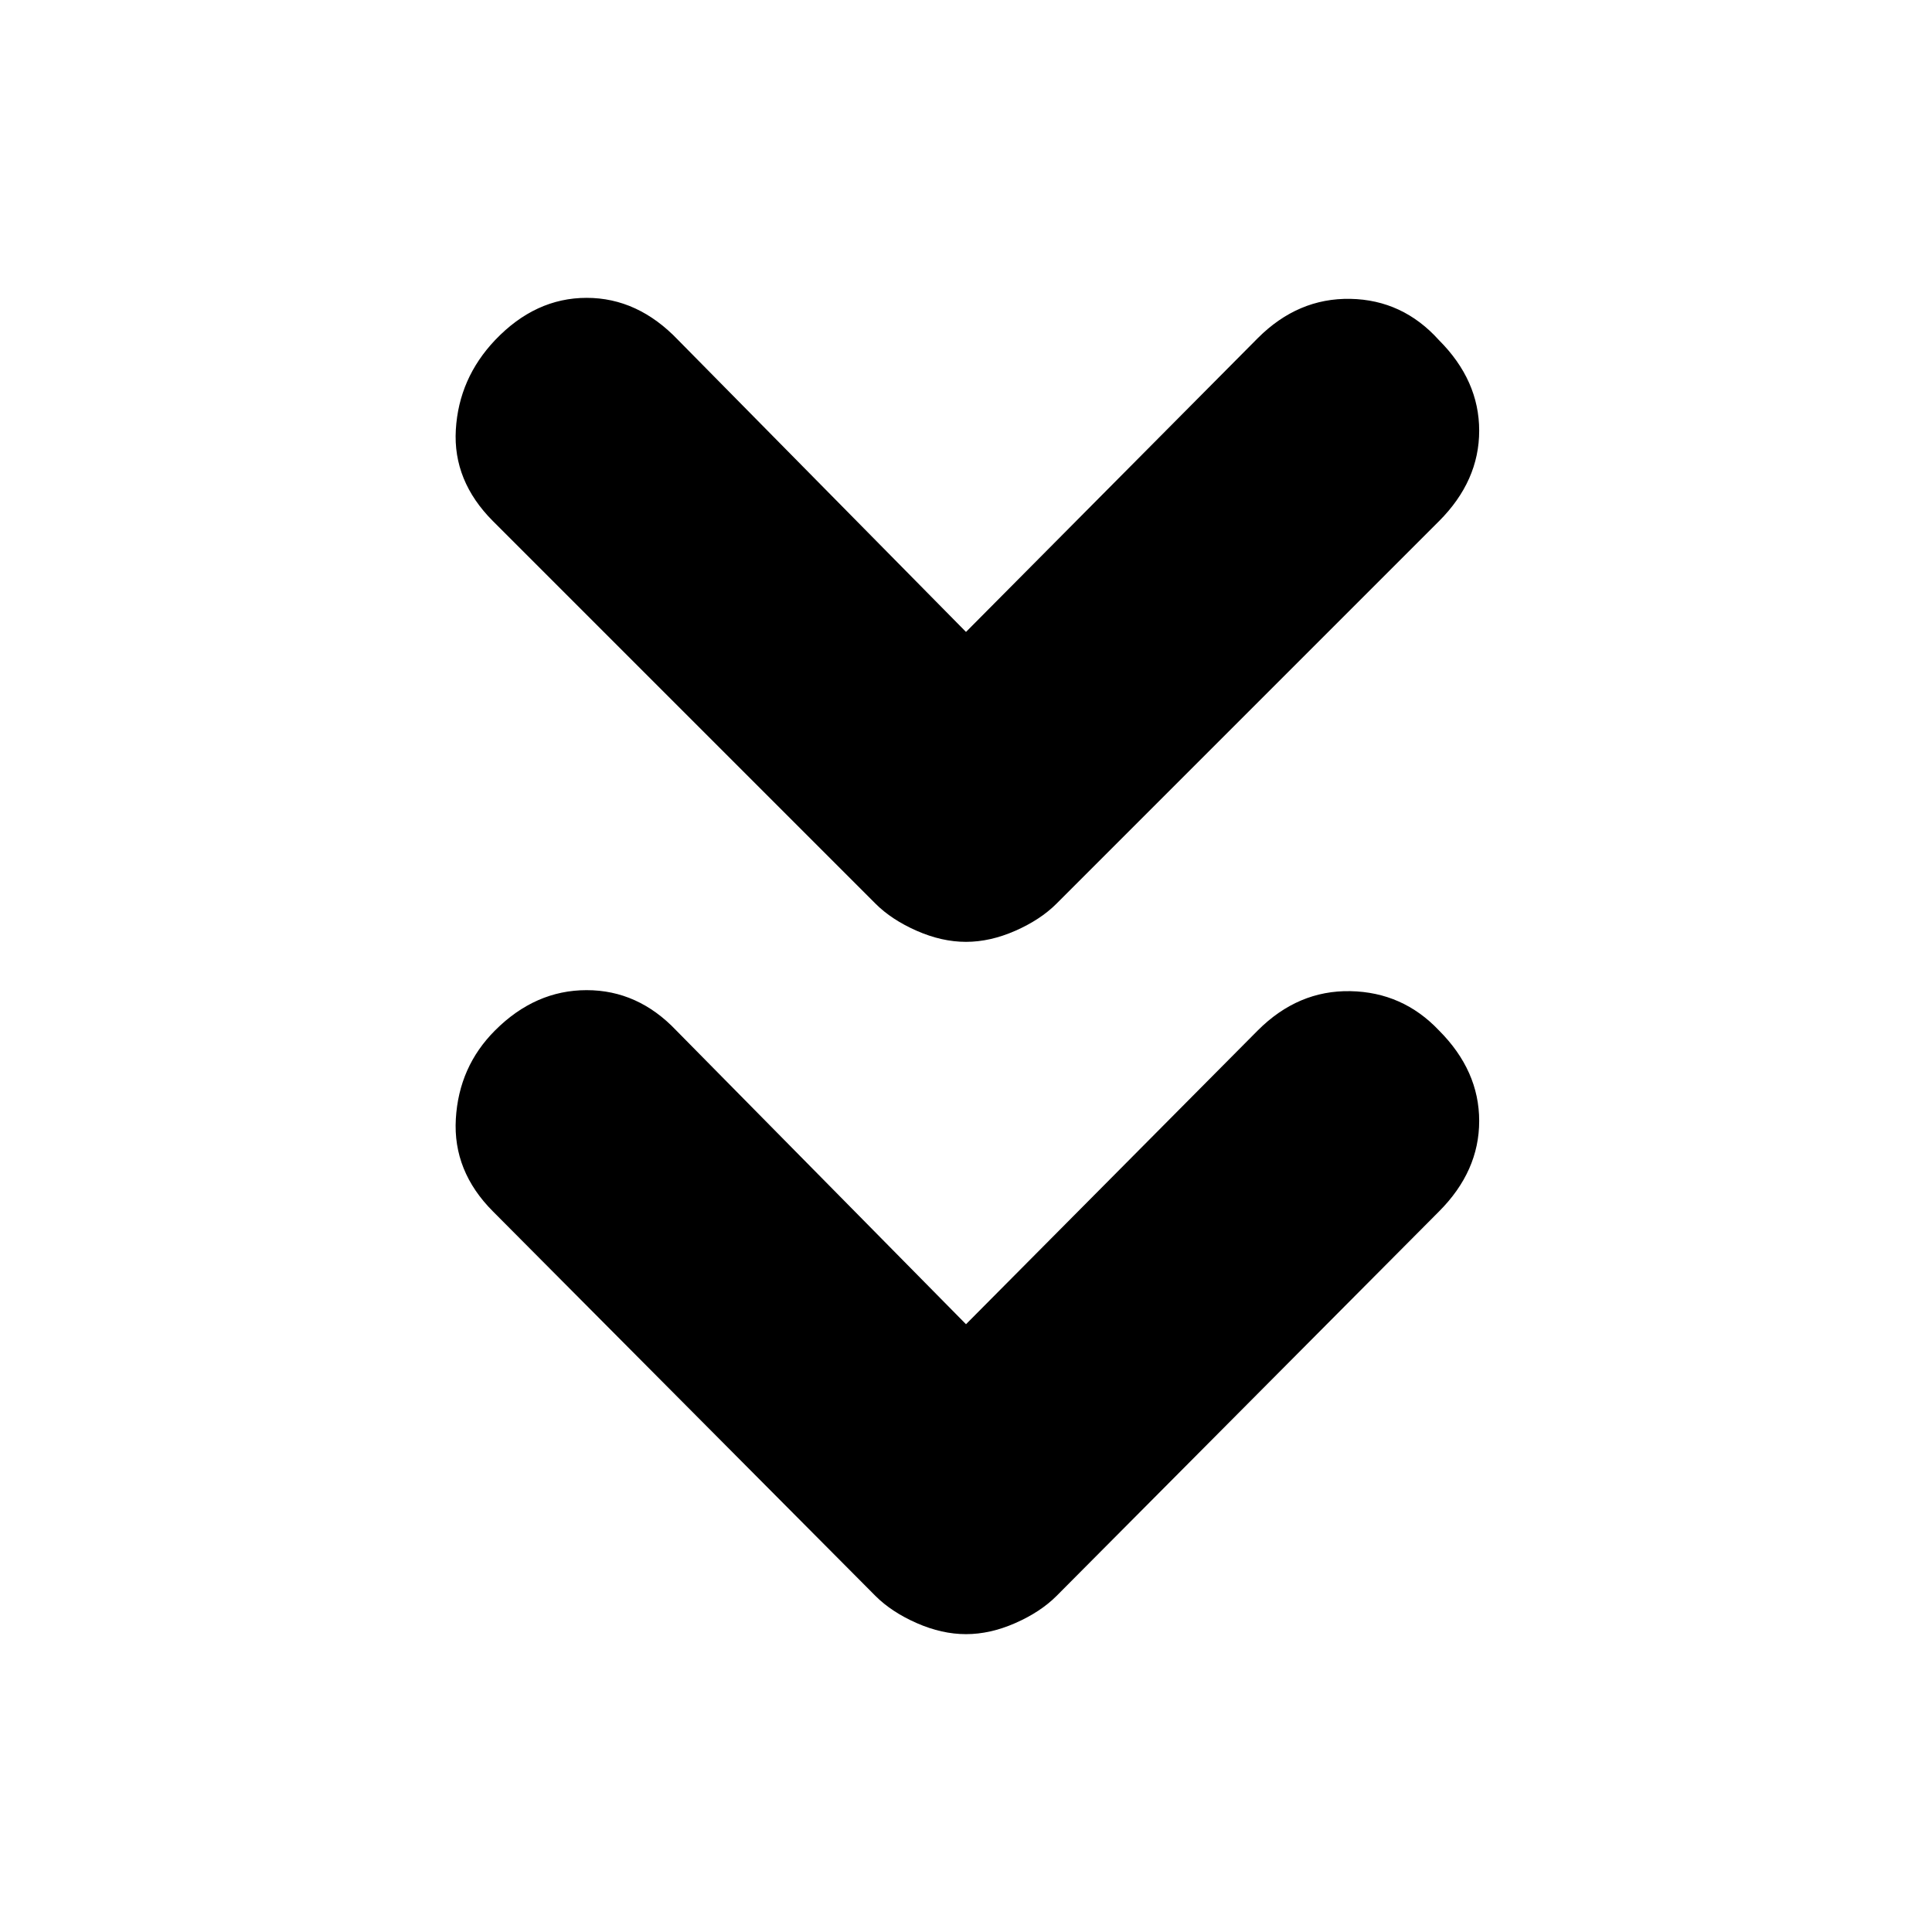 <svg xmlns="http://www.w3.org/2000/svg" height="20" viewBox="0 -960 960 960" width="20"><path d="m480-302 145-146q20-20 46-19.5t44 19.5q20 20 20 45t-20 45L525-167q-8 8-20.5 13.5T480-148q-12 0-24.5-5.5T435-167L245-358q-20-20-18.5-46t19.5-44q20-20 45.5-20t44.5 20l144 146Zm0-344 145-146q20-20 46-19.5t44 20.5q20 20 20 45t-20 45L525-511q-8 8-20.5 13.5T480-492q-12 0-24.5-5.5T435-511L245-701q-20-20-18.5-45.5T246-791q20-21 45.5-21t45.5 21l143 145Z"/></svg>